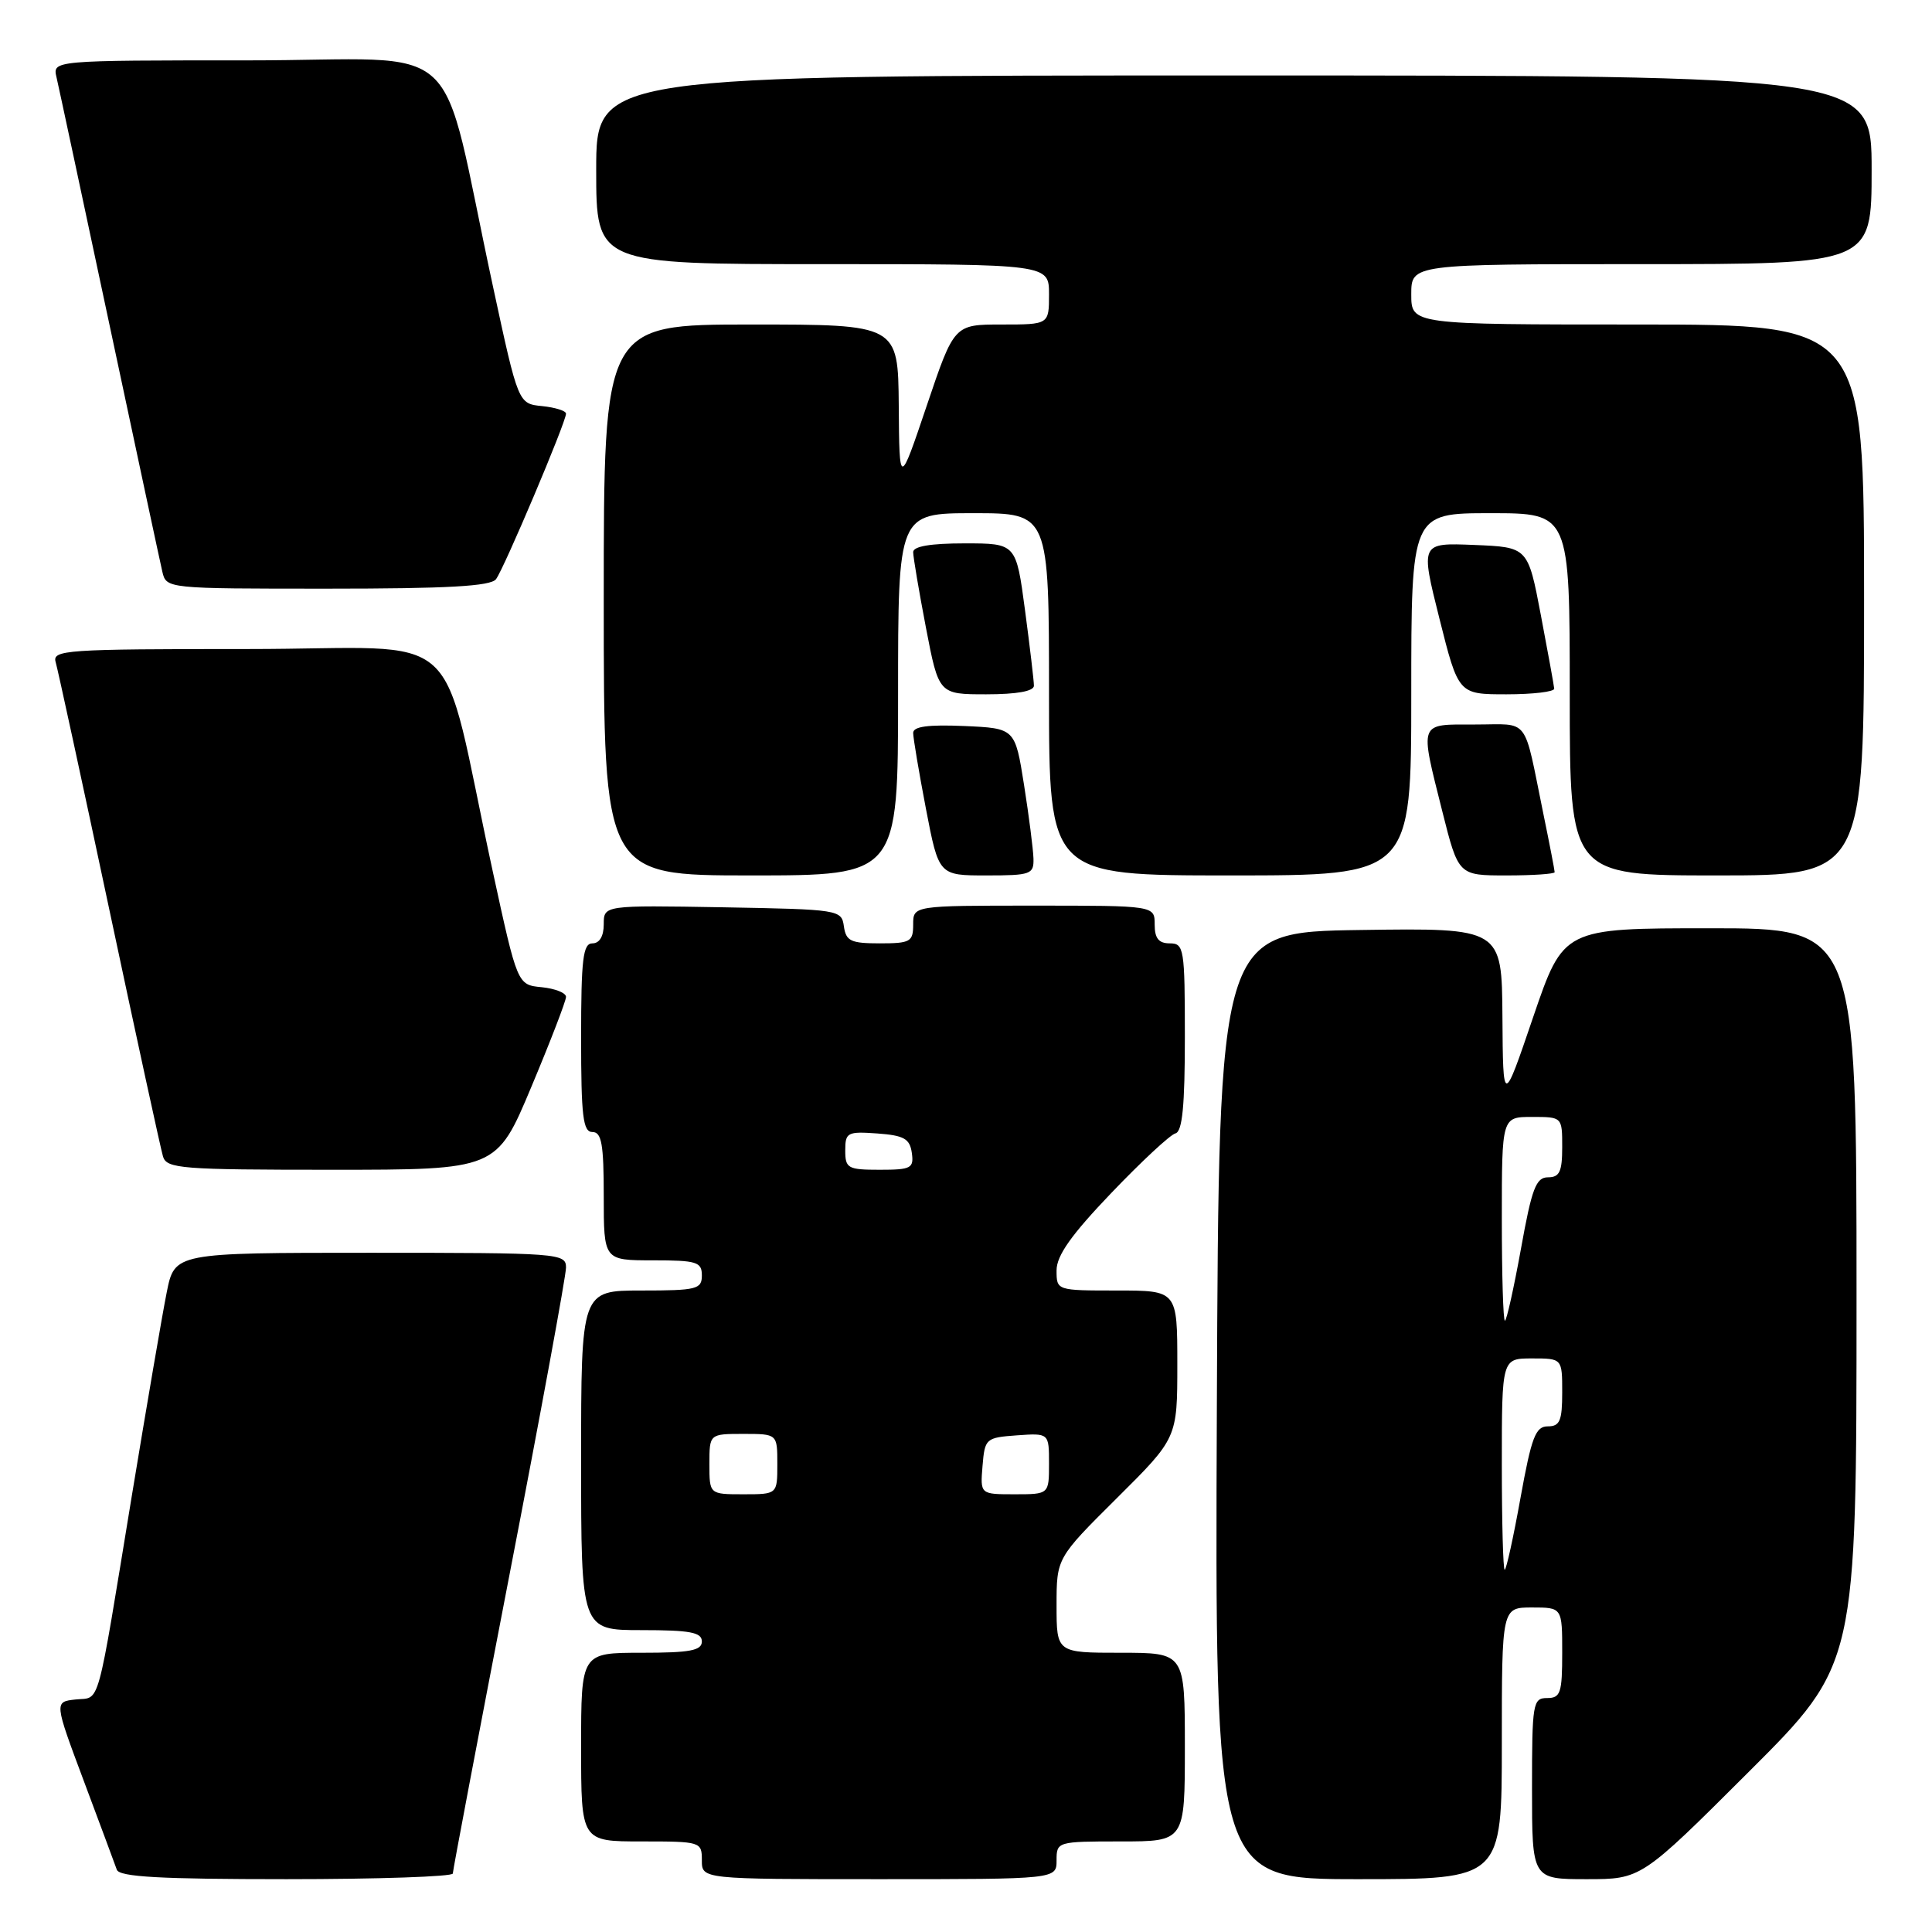 <?xml version="1.0" encoding="UTF-8" standalone="no"?>
<!DOCTYPE svg PUBLIC "-//W3C//DTD SVG 1.1//EN" "http://www.w3.org/Graphics/SVG/1.1/DTD/svg11.dtd" >
<svg xmlns="http://www.w3.org/2000/svg" xmlns:xlink="http://www.w3.org/1999/xlink" version="1.1" viewBox="0 0 256 256">
 <g >
 <path fill="currentColor"
d=" M 60.00 248.25 C 60.00 247.84 63.38 230.04 67.50 208.71 C 71.63 187.37 75.00 169.03 75.00 167.96 C 75.00 166.07 74.14 166.00 49.07 166.00 C 23.14 166.00 23.14 166.00 22.09 171.25 C 21.51 174.14 19.45 186.18 17.50 198.00 C 12.71 227.17 13.35 224.83 10.02 225.19 C 7.18 225.50 7.18 225.50 11.11 236.00 C 13.27 241.78 15.24 247.06 15.48 247.75 C 15.83 248.70 21.25 249.00 37.97 249.00 C 50.09 249.00 60.00 248.66 60.00 248.25 Z  M 140.00 246.50 C 140.00 244.03 140.10 244.00 148.50 244.00 C 157.00 244.00 157.00 244.00 157.00 231.50 C 157.00 219.00 157.00 219.00 148.50 219.00 C 140.00 219.00 140.00 219.00 140.00 212.73 C 140.00 206.45 140.00 206.45 148.00 198.50 C 156.00 190.55 156.00 190.55 156.00 180.77 C 156.00 171.00 156.00 171.00 148.00 171.00 C 140.00 171.00 140.00 171.00 140.00 168.33 C 140.00 166.37 141.95 163.62 147.25 158.08 C 151.24 153.91 155.06 150.35 155.75 150.18 C 156.67 149.94 157.00 146.53 157.00 137.43 C 157.00 125.67 156.89 125.00 155.00 125.00 C 153.53 125.00 153.00 124.33 153.00 122.50 C 153.00 120.00 153.00 120.00 137.00 120.00 C 121.00 120.00 121.00 120.00 121.00 122.50 C 121.00 124.79 120.63 125.00 116.57 125.00 C 112.74 125.00 112.10 124.70 111.82 122.75 C 111.51 120.54 111.23 120.50 95.75 120.22 C 80.00 119.95 80.00 119.95 80.00 122.47 C 80.00 124.05 79.44 125.00 78.50 125.00 C 77.25 125.00 77.00 127.06 77.00 137.50 C 77.00 147.94 77.25 150.00 78.50 150.00 C 79.72 150.00 80.00 151.61 80.00 158.50 C 80.00 167.00 80.00 167.00 86.50 167.00 C 92.33 167.00 93.00 167.21 93.00 169.00 C 93.00 170.83 92.33 171.00 85.00 171.00 C 77.00 171.00 77.00 171.00 77.00 193.50 C 77.00 216.00 77.00 216.00 85.00 216.00 C 91.44 216.00 93.00 216.29 93.00 217.50 C 93.00 218.71 91.44 219.00 85.00 219.00 C 77.00 219.00 77.00 219.00 77.00 231.50 C 77.00 244.00 77.00 244.00 85.00 244.00 C 92.87 244.00 93.00 244.04 93.00 246.50 C 93.00 249.00 93.00 249.00 116.50 249.00 C 140.00 249.00 140.00 249.00 140.00 246.50 Z  M 199.00 231.00 C 199.00 213.00 199.00 213.00 203.00 213.00 C 207.00 213.00 207.00 213.00 207.00 219.00 C 207.00 224.33 206.78 225.00 205.00 225.00 C 203.11 225.00 203.00 225.67 203.00 237.00 C 203.00 249.00 203.00 249.00 210.24 249.00 C 217.47 249.00 217.47 249.00 231.74 234.76 C 246.00 220.53 246.00 220.53 246.00 171.76 C 246.00 123.00 246.00 123.00 226.58 123.00 C 207.17 123.00 207.17 123.00 203.16 134.75 C 199.16 146.50 199.16 146.50 199.08 134.73 C 199.00 122.96 199.00 122.96 180.25 123.23 C 161.50 123.50 161.50 123.50 161.24 186.25 C 160.98 249.00 160.98 249.00 179.99 249.00 C 199.00 249.00 199.00 249.00 199.00 231.00 Z  M 70.40 144.03 C 72.93 138.00 75.00 132.63 75.00 132.09 C 75.00 131.56 73.55 130.99 71.78 130.81 C 68.56 130.50 68.56 130.50 65.30 115.50 C 58.05 82.07 62.37 86.00 32.86 86.00 C 8.57 86.00 6.90 86.12 7.38 87.75 C 7.66 88.71 10.86 103.45 14.48 120.50 C 18.10 137.55 21.31 152.29 21.60 153.25 C 22.09 154.85 24.04 155.00 43.97 155.00 C 65.80 155.00 65.80 155.00 70.40 144.03 Z  M 119.00 92.00 C 119.00 68.00 119.00 68.00 129.00 68.00 C 139.00 68.00 139.00 68.00 139.00 92.00 C 139.00 116.00 139.00 116.00 163.00 116.00 C 187.00 116.00 187.00 116.00 187.00 92.00 C 187.00 68.00 187.00 68.00 197.50 68.00 C 208.00 68.00 208.00 68.00 208.00 92.00 C 208.00 116.00 208.00 116.00 227.50 116.00 C 247.00 116.00 247.00 116.00 247.00 79.50 C 247.00 43.00 247.00 43.00 217.00 43.00 C 187.00 43.00 187.00 43.00 187.00 39.00 C 187.00 35.00 187.00 35.00 217.50 35.00 C 248.00 35.00 248.00 35.00 248.00 22.50 C 248.00 10.00 248.00 10.00 163.50 10.00 C 79.00 10.00 79.00 10.00 79.00 22.50 C 79.00 35.00 79.00 35.00 109.00 35.00 C 139.00 35.00 139.00 35.00 139.00 39.00 C 139.00 43.00 139.00 43.00 132.72 43.00 C 126.43 43.00 126.43 43.00 122.80 53.75 C 119.17 64.50 119.17 64.50 119.09 53.75 C 119.00 43.00 119.00 43.00 99.50 43.00 C 80.00 43.00 80.00 43.00 80.00 79.50 C 80.00 116.00 80.00 116.00 99.50 116.00 C 119.00 116.00 119.00 116.00 119.00 92.00 Z  M 136.94 113.75 C 136.90 112.51 136.34 108.12 135.69 104.00 C 134.50 96.50 134.50 96.50 127.75 96.20 C 122.97 96.00 121.00 96.26 121.00 97.12 C 121.00 97.78 121.76 102.30 122.69 107.16 C 124.39 116.00 124.39 116.00 130.69 116.00 C 136.59 116.00 137.00 115.85 136.94 113.75 Z  M 206.00 115.57 C 206.00 115.33 205.33 111.84 204.50 107.82 C 201.82 94.73 202.80 96.00 195.48 96.00 C 187.90 96.00 188.10 95.47 191.12 107.54 C 193.25 116.00 193.25 116.00 199.62 116.00 C 203.13 116.00 206.00 115.80 206.00 115.57 Z  M 137.00 90.86 C 137.00 90.24 136.47 85.74 135.82 80.86 C 134.64 72.00 134.64 72.00 127.82 72.00 C 123.30 72.00 121.00 72.39 121.00 73.16 C 121.00 73.80 121.76 78.30 122.69 83.16 C 124.39 92.00 124.39 92.00 130.69 92.00 C 134.74 92.00 137.00 91.59 137.00 90.86 Z  M 205.94 91.25 C 205.91 90.84 205.11 86.45 204.17 81.50 C 202.46 72.50 202.46 72.50 195.34 72.21 C 188.21 71.92 188.21 71.92 190.73 81.96 C 193.25 92.00 193.25 92.00 199.62 92.00 C 203.13 92.00 205.97 91.66 205.94 91.25 Z  M 65.72 76.75 C 66.77 75.38 75.01 55.92 75.00 54.81 C 75.00 54.44 73.58 53.99 71.84 53.81 C 68.67 53.50 68.67 53.50 65.33 38.00 C 57.98 3.99 62.32 8.00 32.88 8.00 C 6.96 8.00 6.96 8.00 7.49 10.25 C 7.78 11.49 10.93 26.23 14.50 43.00 C 18.07 59.77 21.22 74.51 21.51 75.75 C 22.04 78.00 22.07 78.00 43.40 78.00 C 59.30 78.00 65.00 77.68 65.72 76.75 Z  M 94.00 194.00 C 94.00 190.00 94.00 190.00 98.50 190.00 C 103.00 190.00 103.00 190.00 103.00 194.00 C 103.00 198.00 103.00 198.00 98.50 198.00 C 94.00 198.00 94.00 198.00 94.00 194.00 Z  M 130.19 194.25 C 130.49 190.61 130.62 190.49 134.75 190.19 C 139.00 189.89 139.00 189.89 139.00 193.94 C 139.00 198.00 139.00 198.00 134.44 198.00 C 129.88 198.00 129.88 198.00 130.19 194.25 Z  M 112.00 152.44 C 112.00 150.05 112.28 149.91 116.25 150.19 C 119.78 150.45 120.55 150.88 120.82 152.75 C 121.11 154.80 120.74 155.00 116.57 155.00 C 112.33 155.00 112.00 154.81 112.00 152.44 Z  M 199.00 194.00 C 199.00 180.00 199.00 180.00 203.00 180.00 C 207.00 180.00 207.00 180.00 207.00 184.50 C 207.00 188.26 206.69 189.00 205.09 189.00 C 203.47 189.00 202.93 190.42 201.47 198.50 C 200.53 203.72 199.59 208.00 199.38 208.00 C 199.17 208.00 199.00 201.70 199.00 194.00 Z  M 199.00 161.50 C 199.00 148.00 199.00 148.00 203.00 148.00 C 207.00 148.00 207.00 148.00 207.00 152.00 C 207.00 155.25 206.65 156.00 205.12 156.00 C 203.53 156.00 202.97 157.47 201.53 165.50 C 200.58 170.72 199.63 175.00 199.41 175.00 C 199.18 175.00 199.00 168.93 199.00 161.50 Z "/>
</g>
</svg>